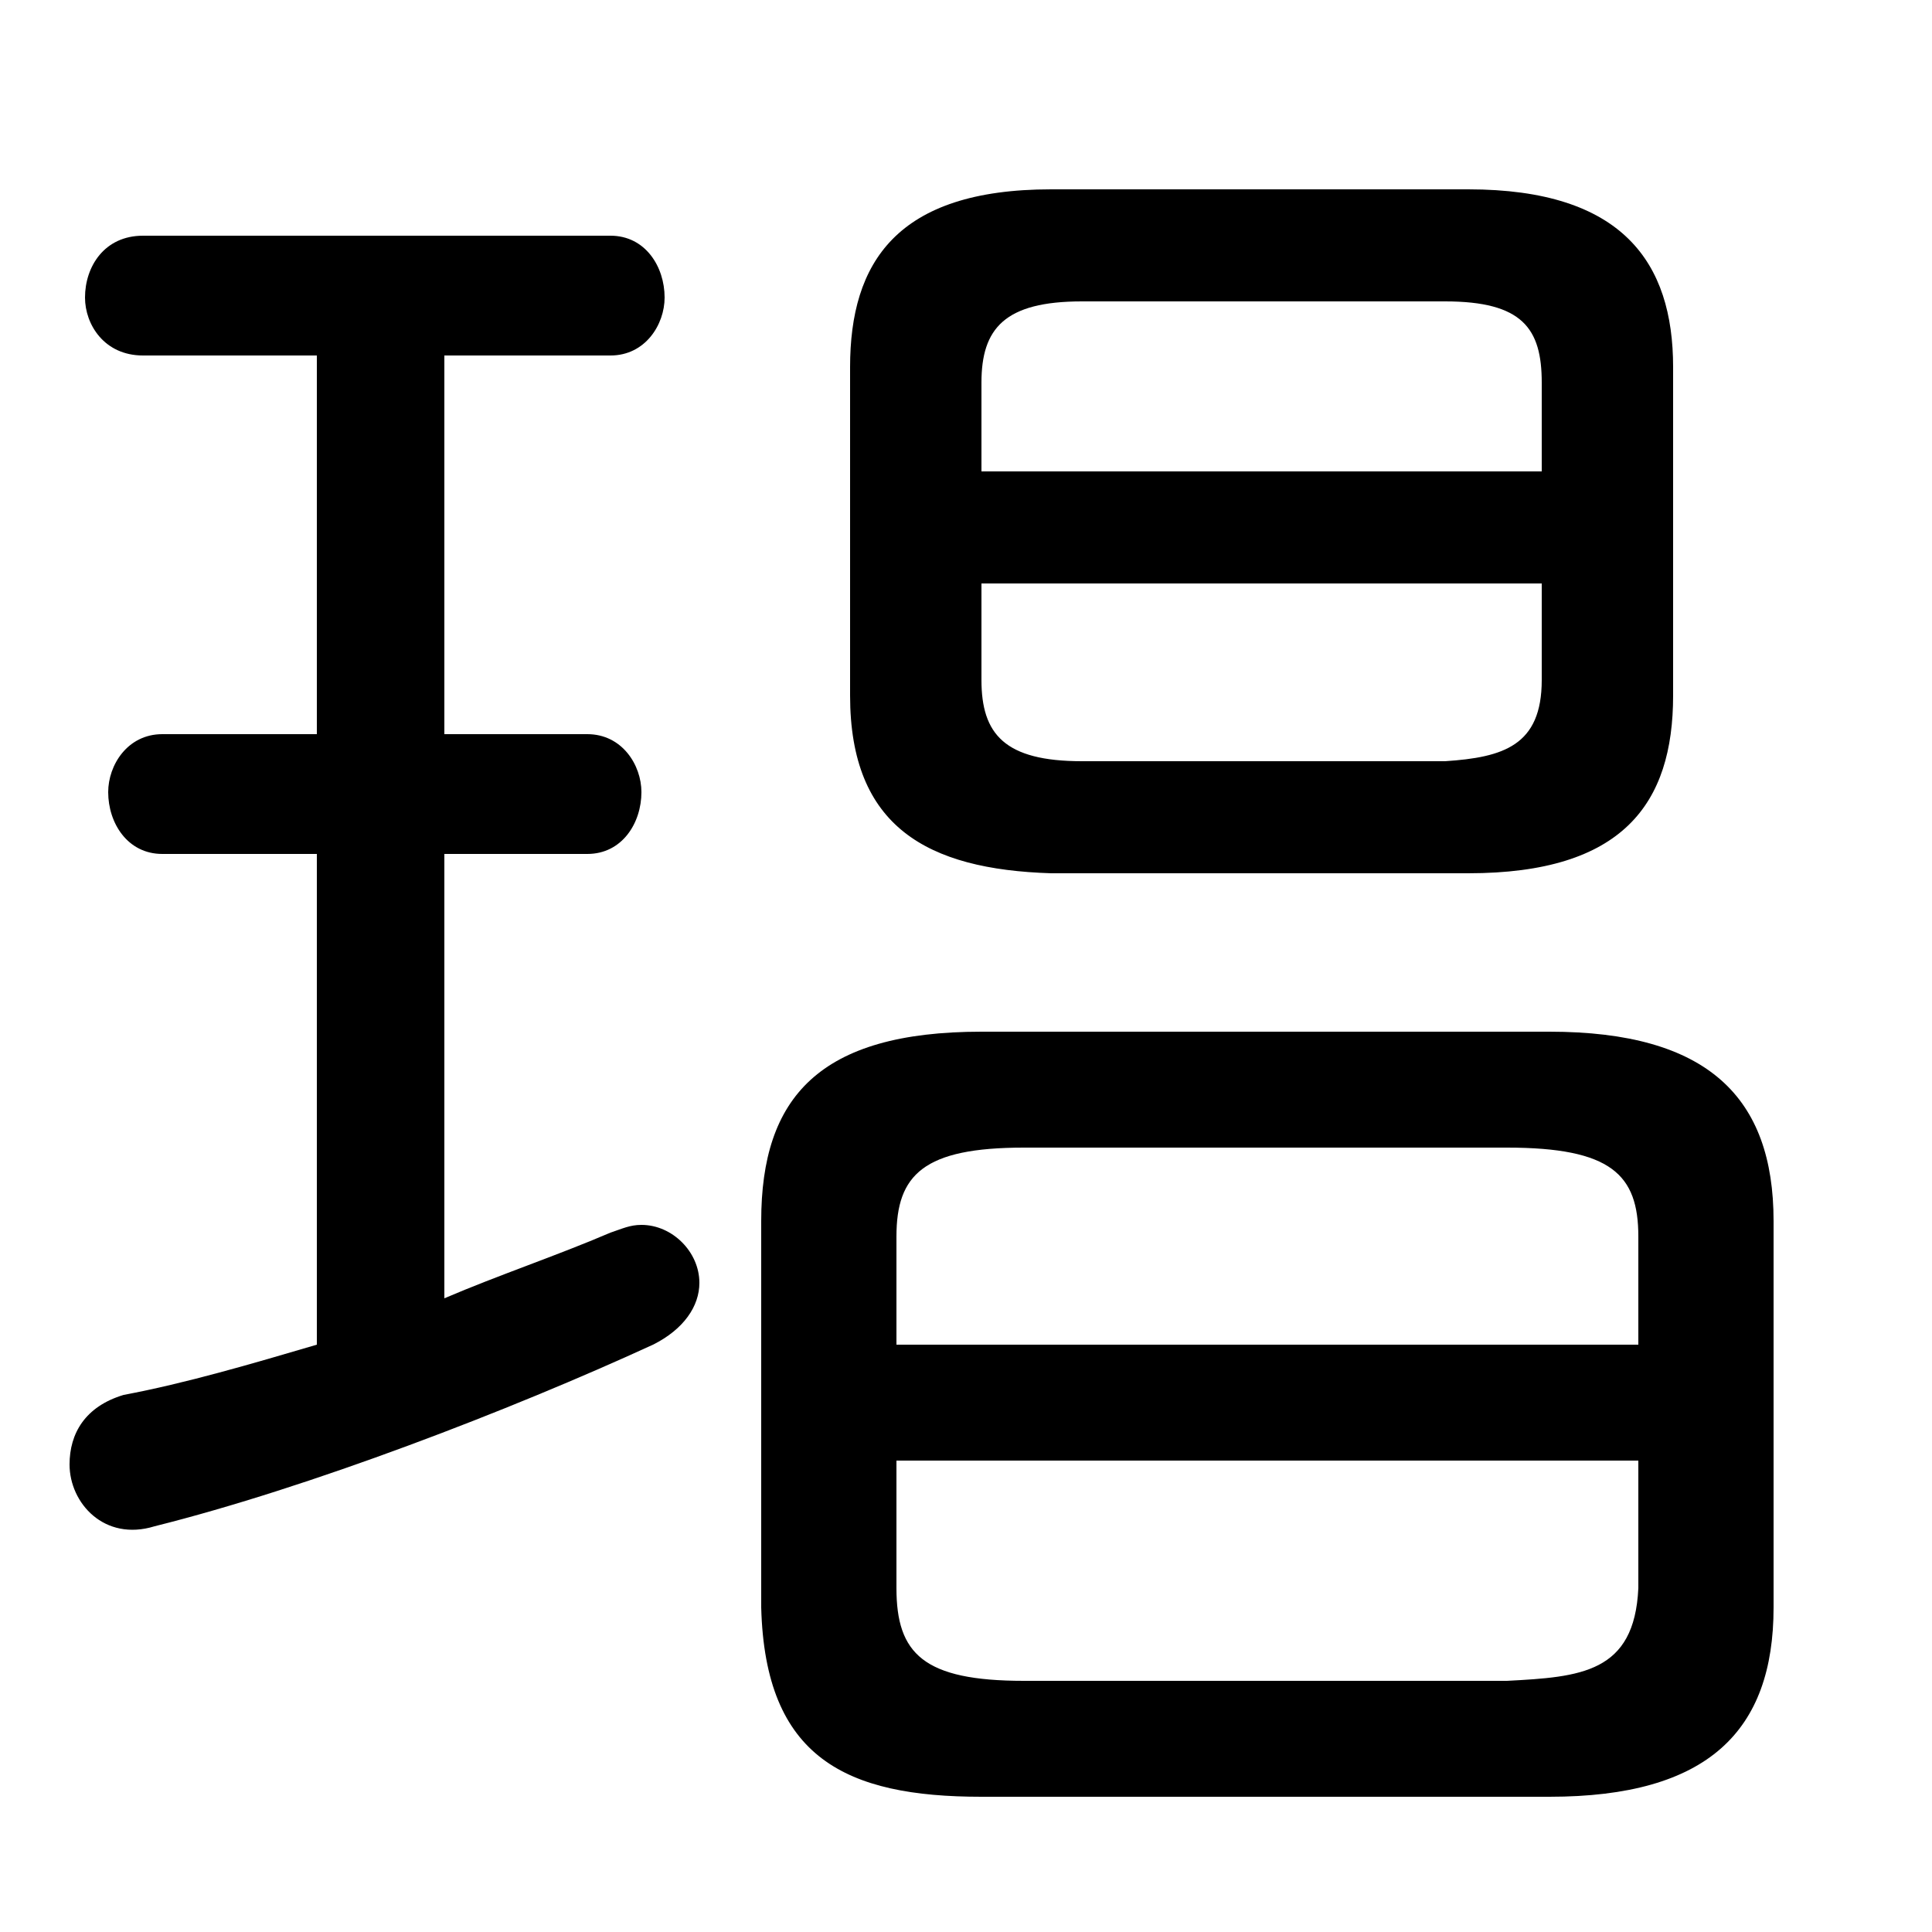 <svg xmlns="http://www.w3.org/2000/svg" viewBox="0 -44.0 50.0 50.0">
    <rect x="0" y="-44.0" width="50.0" height="50.0" fill="#808080" stroke="none"/>
    <g transform="scale(1, -1)">
        <!-- ボディの枠 -->
        <rect x="0" y="-6.0" width="50.0" height="50.0"
            stroke="white" fill="white"/>
        <!-- グリフ座標系の原点 -->
        <circle cx="0" cy="0" r="5" fill="white"/>
        <!-- グリフのアウトライン -->
        <g style="fill:black;stroke:#000000;stroke-width:0;stroke-linecap:round;stroke-linejoin:round;">
        <path d="M 38.0 21.4 C 42.0 21.4 43.3 23.2 43.3 26.0 L 43.3 34.5 C 43.3 37.2 42.0 39.1 38.0 39.1 L 27.2 39.1 C 23.2 39.1 22.0 37.2 22.0 34.5 L 22.0 26.0 C 22.0 22.6 24.0 21.5 27.2 21.4 Z M 28.0 24.3 C 26.0 24.3 25.4 25.0 25.4 26.4 L 25.4 28.9 L 39.9 28.9 L 39.9 26.4 C 39.9 24.7 38.9 24.4 37.4 24.3 Z M 39.9 31.8 L 25.4 31.8 L 25.4 34.1 C 25.4 35.5 26.0 36.2 28.0 36.2 L 37.4 36.2 C 39.4 36.2 39.9 35.5 39.9 34.1 Z M 40.1 -2.5 C 44.2 -2.5 45.9 -0.8 45.9 2.4 L 45.9 12.4 C 45.9 15.6 44.2 17.3 40.1 17.3 L 25.4 17.3 C 21.2 17.3 19.7 15.6 19.7 12.4 L 19.7 2.4 C 19.8 -1.5 21.9 -2.5 25.4 -2.5 Z M 26.5 0.5 C 23.9 0.5 23.2 1.2 23.2 2.9 L 23.2 6.2 L 42.4 6.2 L 42.4 2.9 C 42.3 0.7 40.9 0.6 39.0 0.5 Z M 42.4 9.2 L 23.2 9.2 L 23.2 12.0 C 23.2 13.6 23.9 14.3 26.5 14.3 L 39.0 14.3 C 41.7 14.3 42.4 13.6 42.4 12.0 Z M 8.2 34.8 L 8.2 25.0 L 4.2 25.0 C 3.3 25.0 2.8 24.2 2.8 23.5 C 2.8 22.7 3.3 21.9 4.2 21.9 L 8.2 21.9 L 8.2 9.2 C 6.5 8.7 4.8 8.2 3.2 7.9 C 2.2 7.6 1.8 6.9 1.8 6.1 C 1.8 5.1 2.7 4.1 4.0 4.5 C 8.0 5.5 13.2 7.5 16.9 9.2 C 17.7 9.6 18.1 10.2 18.1 10.8 C 18.1 11.6 17.4 12.3 16.6 12.3 C 16.3 12.3 16.1 12.2 15.8 12.1 C 14.4 11.5 12.9 11.0 11.5 10.4 L 11.5 21.9 L 15.2 21.9 C 16.1 21.9 16.6 22.7 16.6 23.5 C 16.6 24.2 16.1 25.0 15.2 25.0 L 11.5 25.0 L 11.5 34.8 L 15.8 34.8 C 16.7 34.8 17.2 35.6 17.2 36.3 C 17.2 37.1 16.7 37.9 15.8 37.9 L 3.7 37.9 C 2.7 37.9 2.2 37.1 2.2 36.3 C 2.2 35.6 2.7 34.8 3.7 34.8 Z"/>
    </g>
    </g>
</svg>
